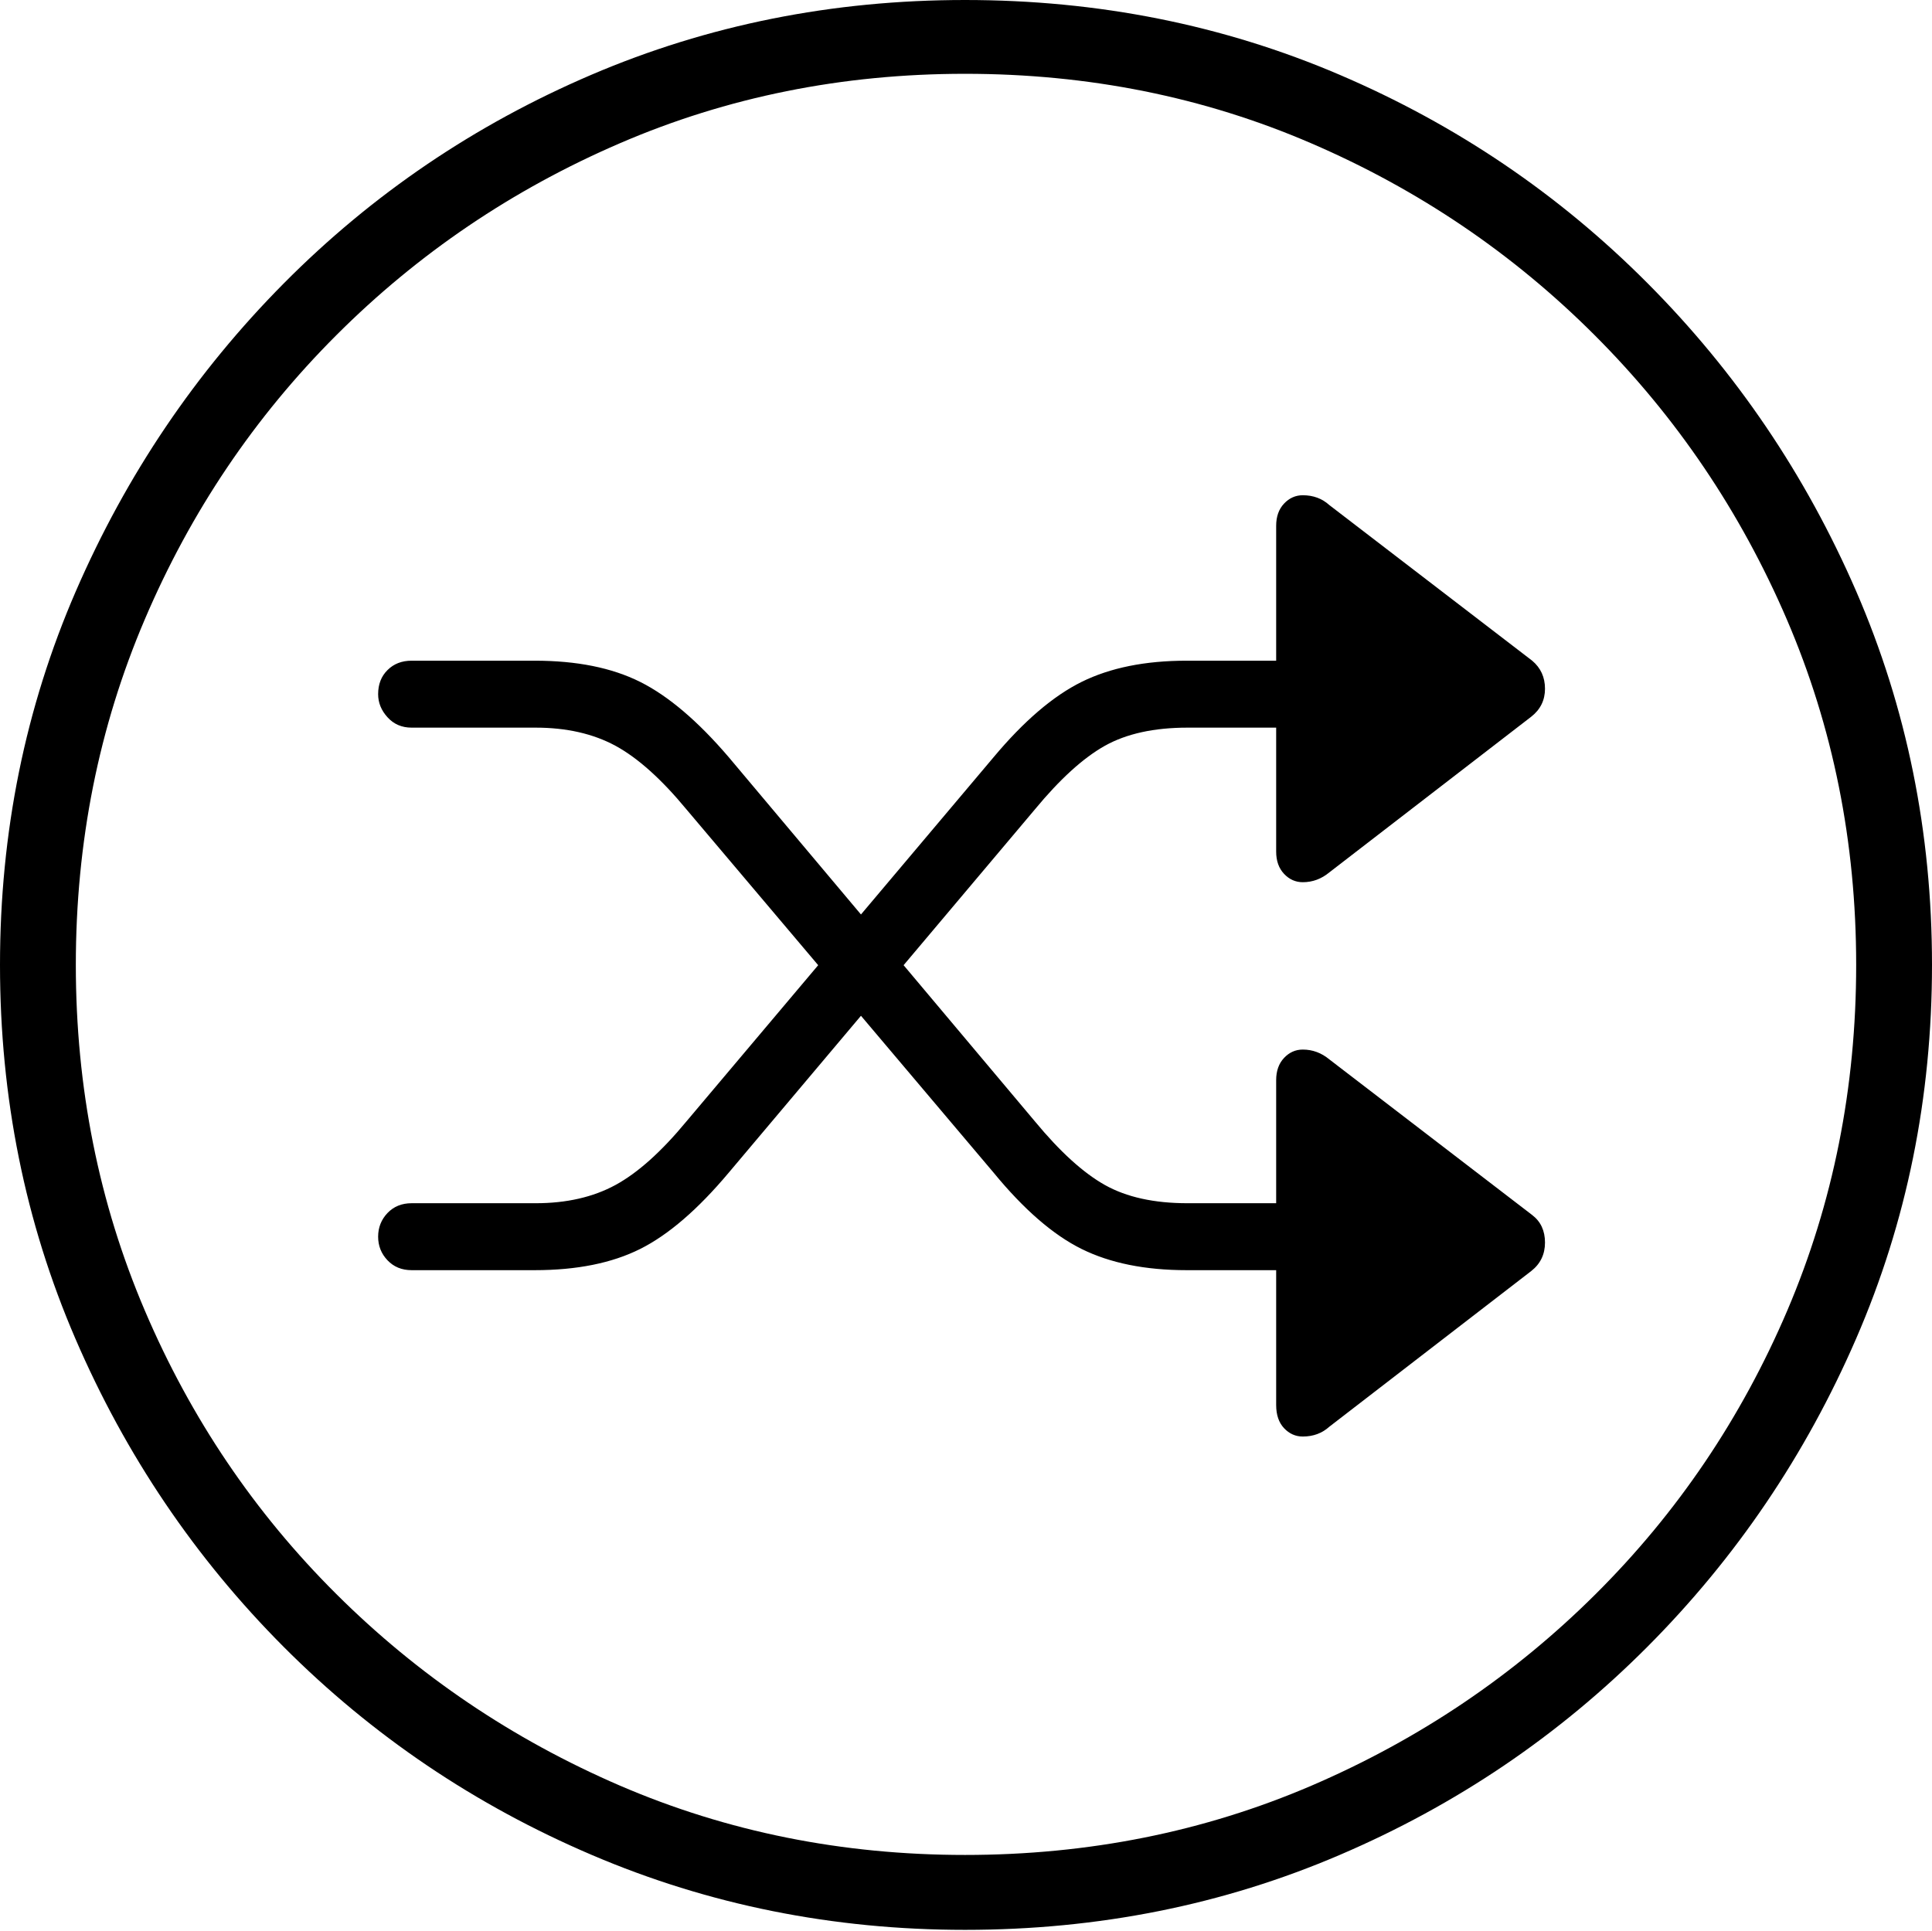 <?xml version="1.0" encoding="UTF-8"?>
<!--Generator: Apple Native CoreSVG 175-->
<!DOCTYPE svg
PUBLIC "-//W3C//DTD SVG 1.1//EN"
       "http://www.w3.org/Graphics/SVG/1.1/DTD/svg11.dtd">
<svg version="1.1" xmlns="http://www.w3.org/2000/svg" xmlns:xlink="http://www.w3.org/1999/xlink" width="19.16" height="19.15">
 <g>
  <rect height="19.15" opacity="0" width="19.16" x="0" y="0"/>
  <path d="M9.57 19.141Q11.553 19.141 13.286 18.398Q15.02 17.656 16.338 16.333Q17.656 15.01 18.408 13.276Q19.16 11.543 19.16 9.57Q19.16 7.598 18.408 5.864Q17.656 4.131 16.338 2.808Q15.02 1.484 13.286 0.742Q11.553 0 9.57 0Q7.598 0 5.864 0.742Q4.131 1.484 2.817 2.808Q1.504 4.131 0.752 5.864Q0 7.598 0 9.57Q0 11.543 0.747 13.276Q1.494 15.01 2.812 16.333Q4.131 17.656 5.869 18.398Q7.607 19.141 9.57 19.141ZM9.57 18.398Q7.744 18.398 6.147 17.71Q4.551 17.021 3.335 15.81Q2.119 14.6 1.436 12.998Q0.752 11.396 0.752 9.57Q0.752 7.744 1.436 6.143Q2.119 4.541 3.335 3.325Q4.551 2.109 6.147 1.421Q7.744 0.732 9.57 0.732Q11.406 0.732 13.003 1.421Q14.6 2.109 15.815 3.325Q17.031 4.541 17.72 6.143Q18.408 7.744 18.408 9.57Q18.408 11.396 17.725 12.998Q17.041 14.6 15.825 15.81Q14.609 17.021 13.008 17.71Q11.406 18.398 9.57 18.398ZM3.75 12.266Q3.75 12.402 3.843 12.5Q3.936 12.598 4.082 12.598L5.303 12.598Q5.928 12.598 6.348 12.388Q6.768 12.178 7.227 11.631L10.264 8.027Q10.635 7.578 10.957 7.397Q11.279 7.217 11.777 7.217L12.656 7.217L12.656 8.447Q12.656 8.584 12.734 8.667Q12.812 8.75 12.92 8.75Q13.066 8.75 13.184 8.652L15.185 7.109Q15.322 7.002 15.322 6.831Q15.322 6.66 15.195 6.553L13.184 5.01Q13.076 4.912 12.92 4.912Q12.812 4.912 12.734 4.995Q12.656 5.078 12.656 5.215L12.656 6.553L11.768 6.553Q11.152 6.553 10.727 6.763Q10.303 6.973 9.854 7.51L6.807 11.123Q6.436 11.572 6.104 11.753Q5.771 11.934 5.312 11.934L4.082 11.934Q3.936 11.934 3.843 12.031Q3.75 12.129 3.75 12.266ZM3.75 6.885Q3.75 7.012 3.843 7.114Q3.936 7.217 4.082 7.217L5.312 7.217Q5.771 7.217 6.104 7.397Q6.436 7.578 6.807 8.027L9.854 11.631Q10.303 12.178 10.727 12.388Q11.152 12.598 11.768 12.598L12.656 12.598L12.656 13.935Q12.656 14.082 12.734 14.165Q12.812 14.248 12.92 14.248Q13.076 14.248 13.184 14.15L15.185 12.607Q15.322 12.5 15.322 12.324Q15.322 12.148 15.195 12.051L13.184 10.508Q13.066 10.41 12.92 10.41Q12.812 10.41 12.734 10.493Q12.656 10.576 12.656 10.713L12.656 11.934L11.777 11.934Q11.279 11.934 10.957 11.753Q10.635 11.572 10.264 11.123L7.227 7.51Q6.768 6.973 6.348 6.763Q5.928 6.553 5.303 6.553L4.082 6.553Q3.936 6.553 3.843 6.646Q3.75 6.738 3.75 6.885Z" fill="#000000"/>
 </g>
</svg>
